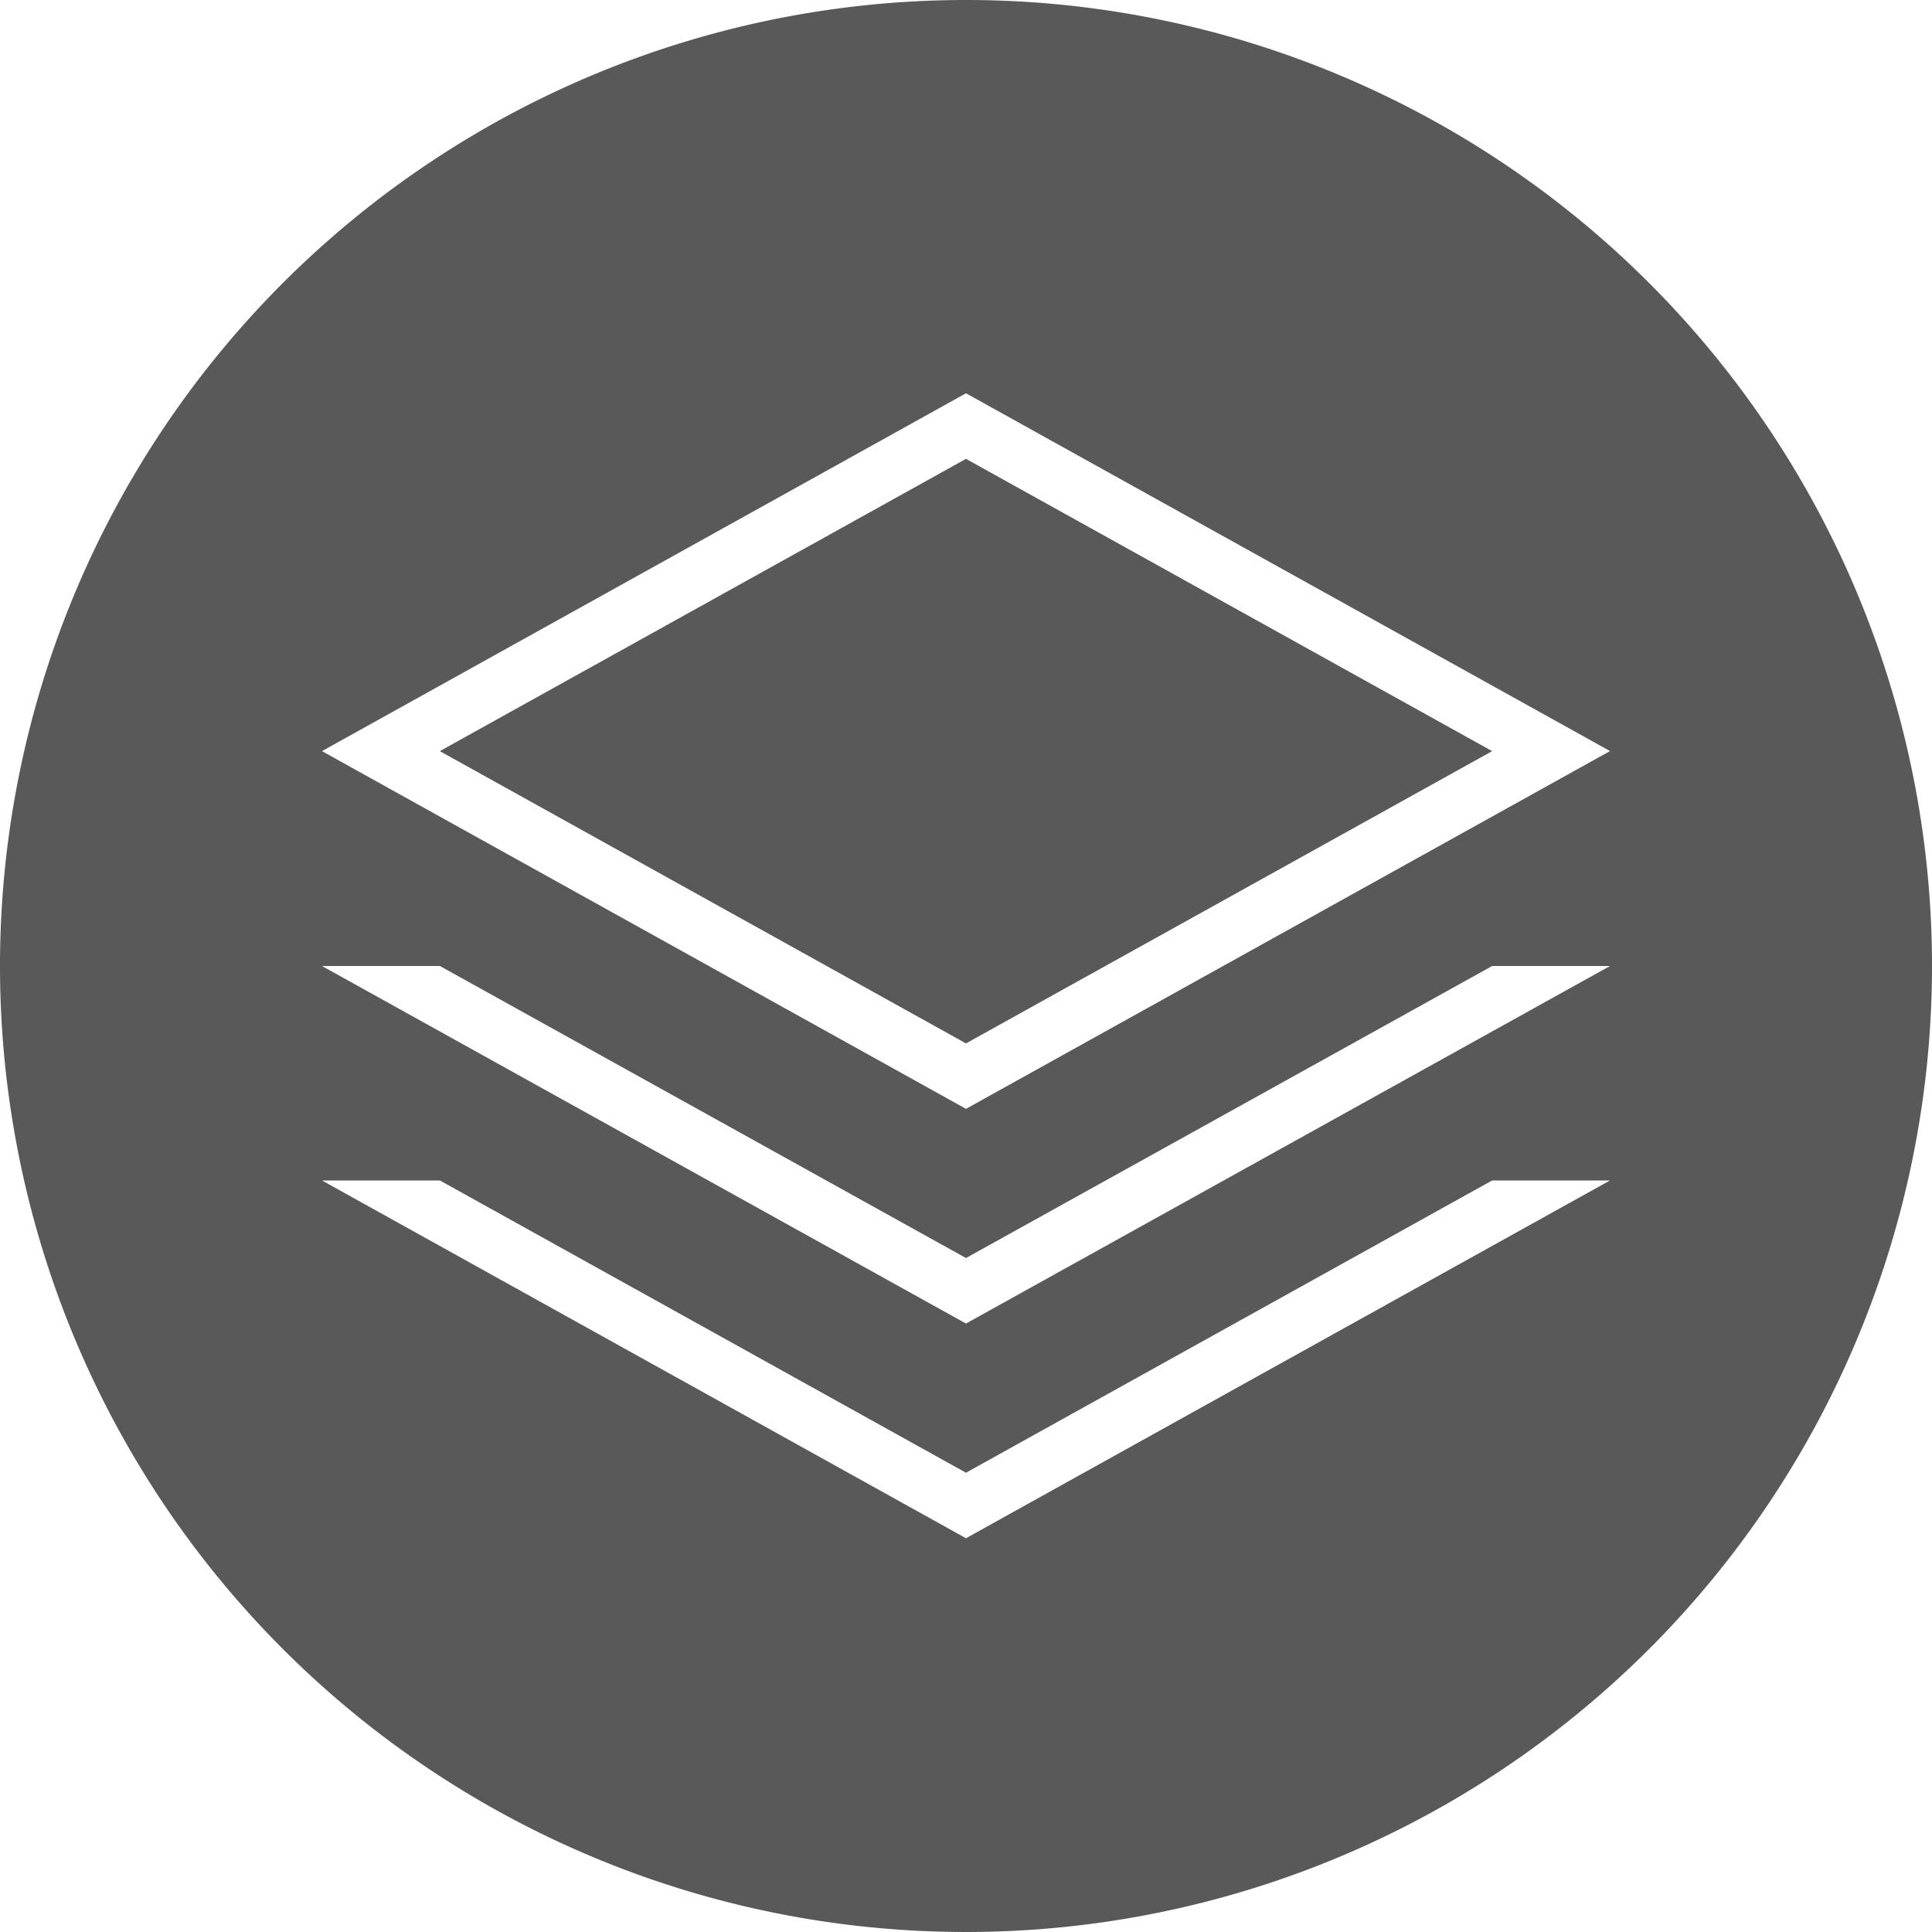 <svg xmlns="http://www.w3.org/2000/svg" width="32" height="32" viewBox="0 0 32 32">
  <g id="Group_4108" data-name="Group 4108" transform="translate(-5 -5)">
    <g id="Group_4107" data-name="Group 4107" transform="translate(5 5)">
      <path id="Path_13319" data-name="Path 13319" d="M12.285,17.441,21,22.282l8.715-4.841L21,12.6ZM21,5A16,16,0,1,0,37,21,16,16,0,0,0,21,5Zm0,25.478L10.333,24.552h1.953L21,29.393l8.715-4.841h1.952Zm0-3.556L10.333,21h1.953L21,25.837,29.715,21h1.952Zm0-3.556L10.333,17.441,21,11.514l10.667,5.926Z" transform="translate(-5 -5)" fill="#595959"/>
    </g>
  </g>
</svg>
